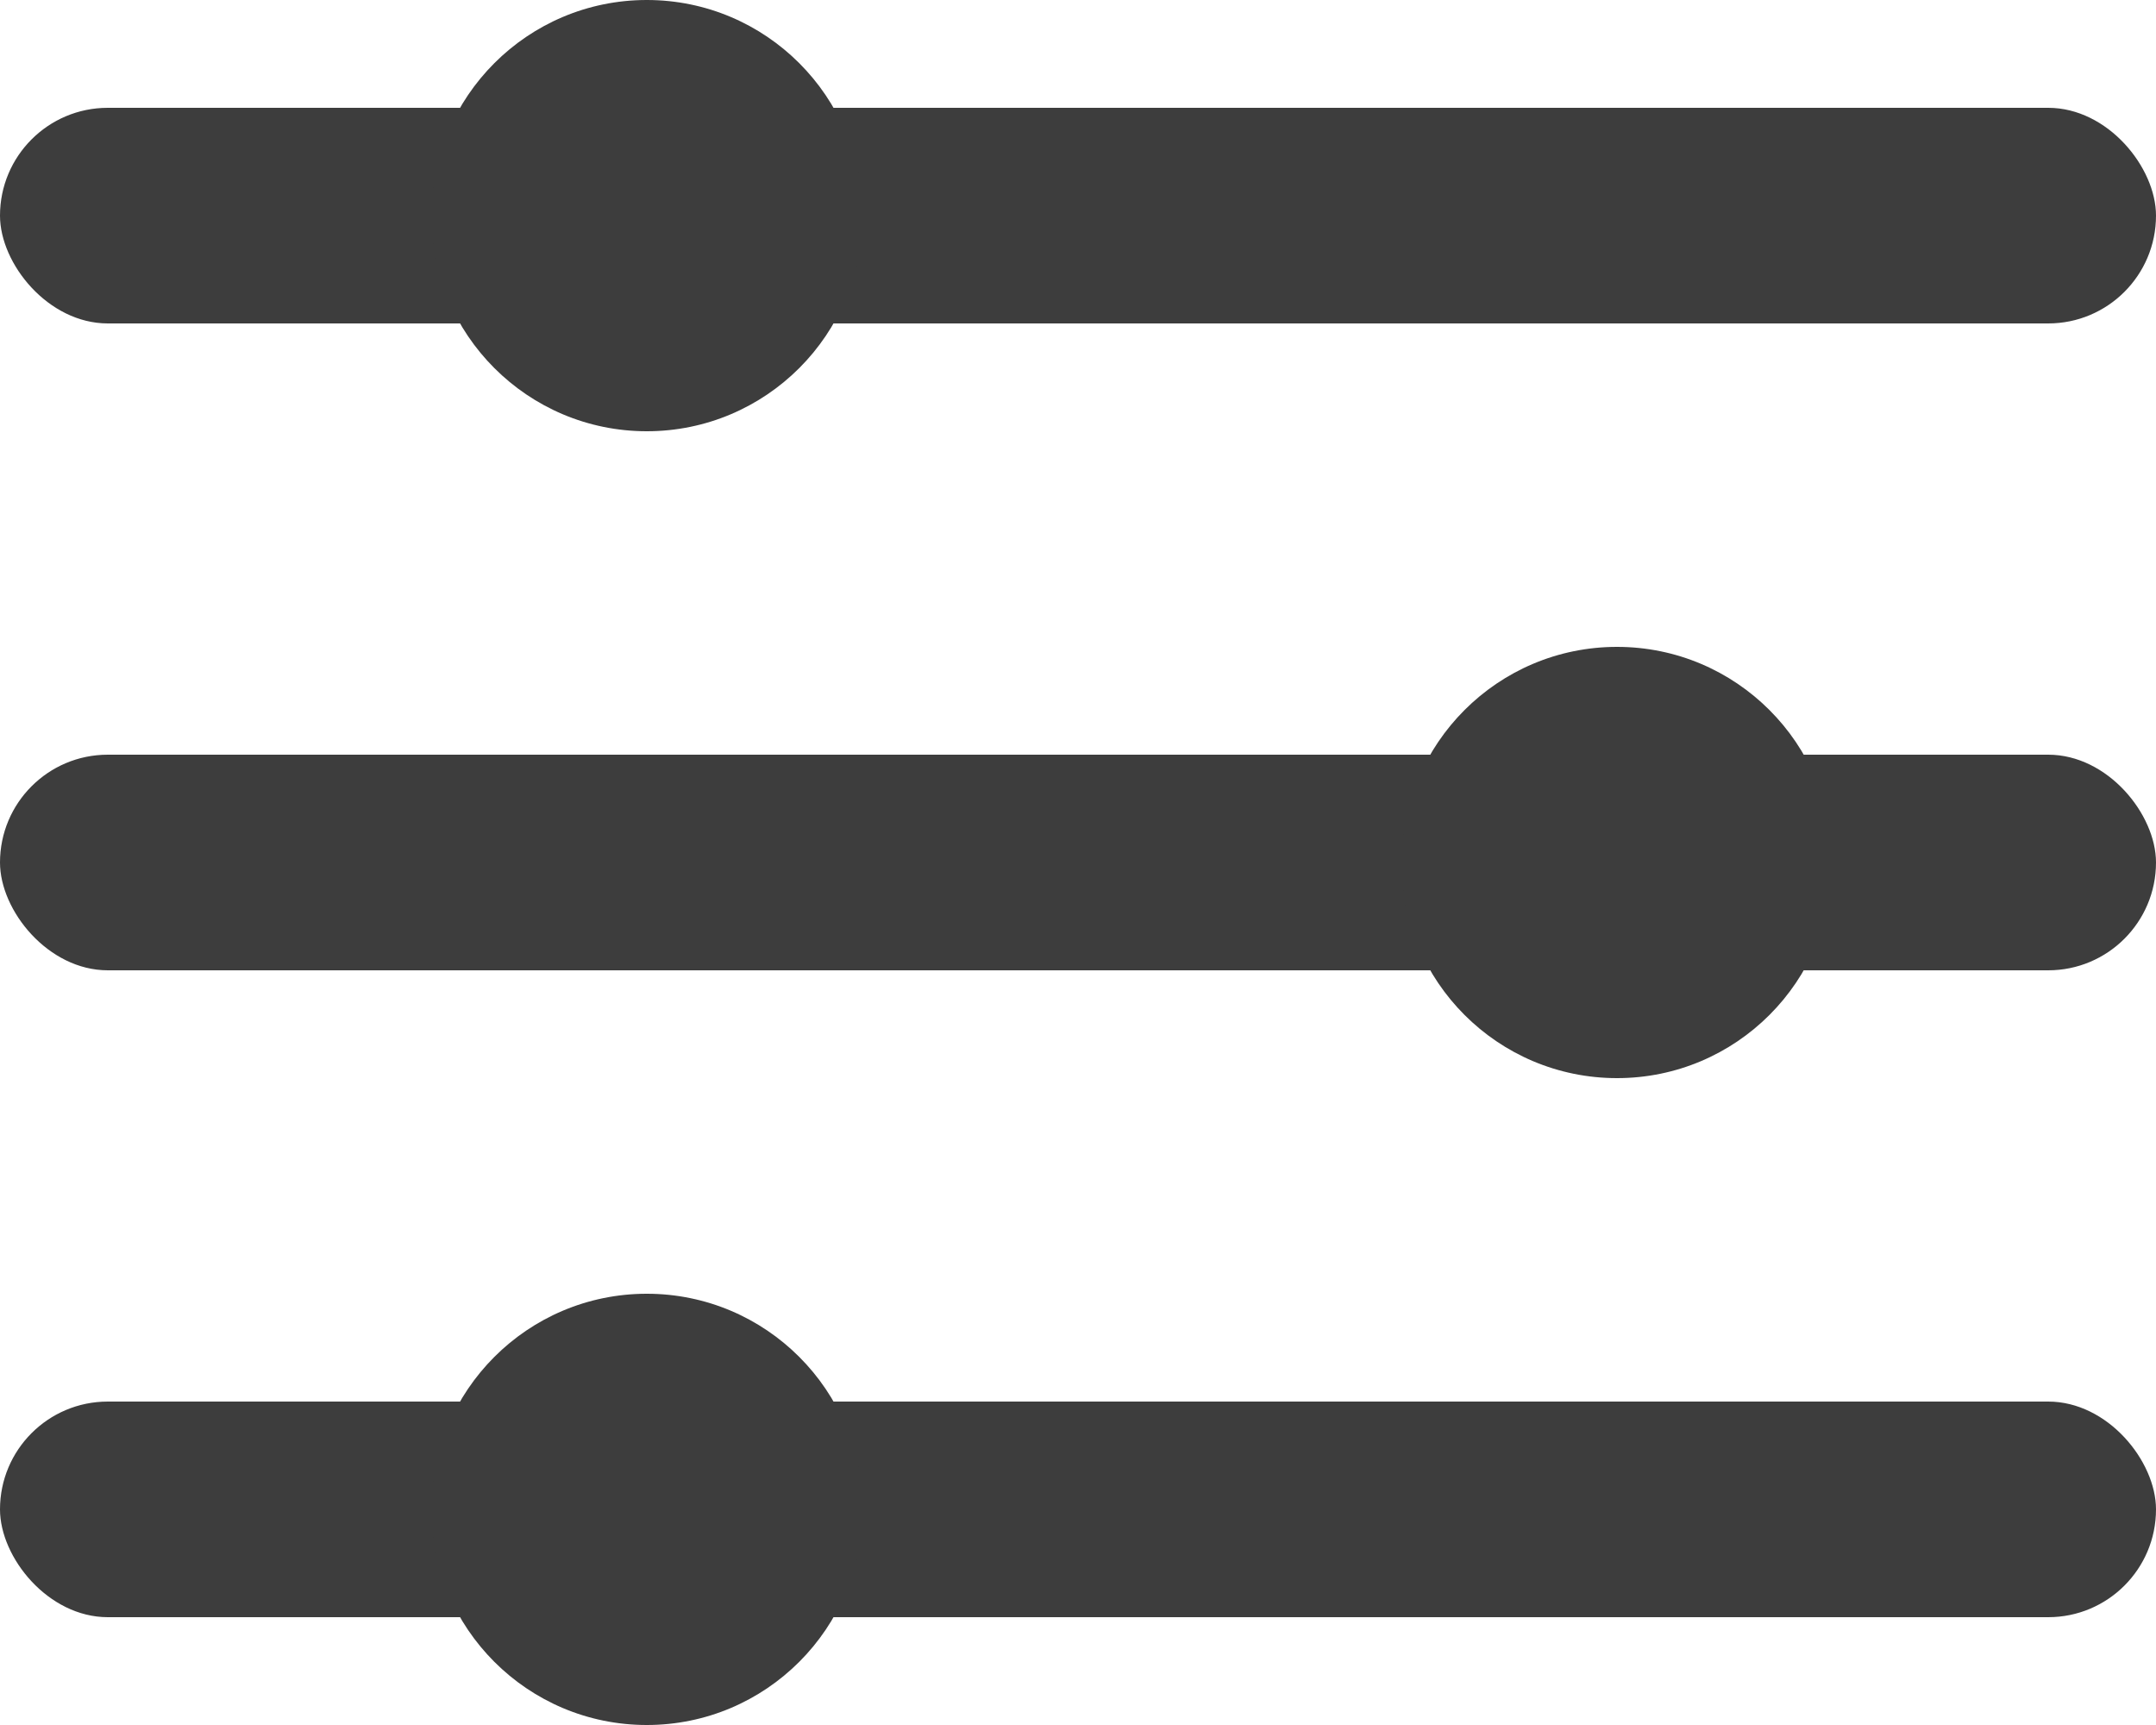 <svg width="20" height="16" viewBox="0 0 20 16" fill="none" xmlns="http://www.w3.org/2000/svg">
<rect y="1" width="20" height="2" rx="1" fill="#3D3D3D"/>
<rect y="7" width="20" height="2" rx="1" fill="#3D3D3D"/>
<rect y="13" width="20" height="2" rx="1" fill="#3D3D3D"/>
<circle cx="6" cy="2" r="2" fill="#3D3D3D"/>
<circle cx="15" cy="8" r="2" fill="#3D3D3D"/>
<circle cx="6" cy="14" r="2" fill="#3D3D3D"/>
</svg>

